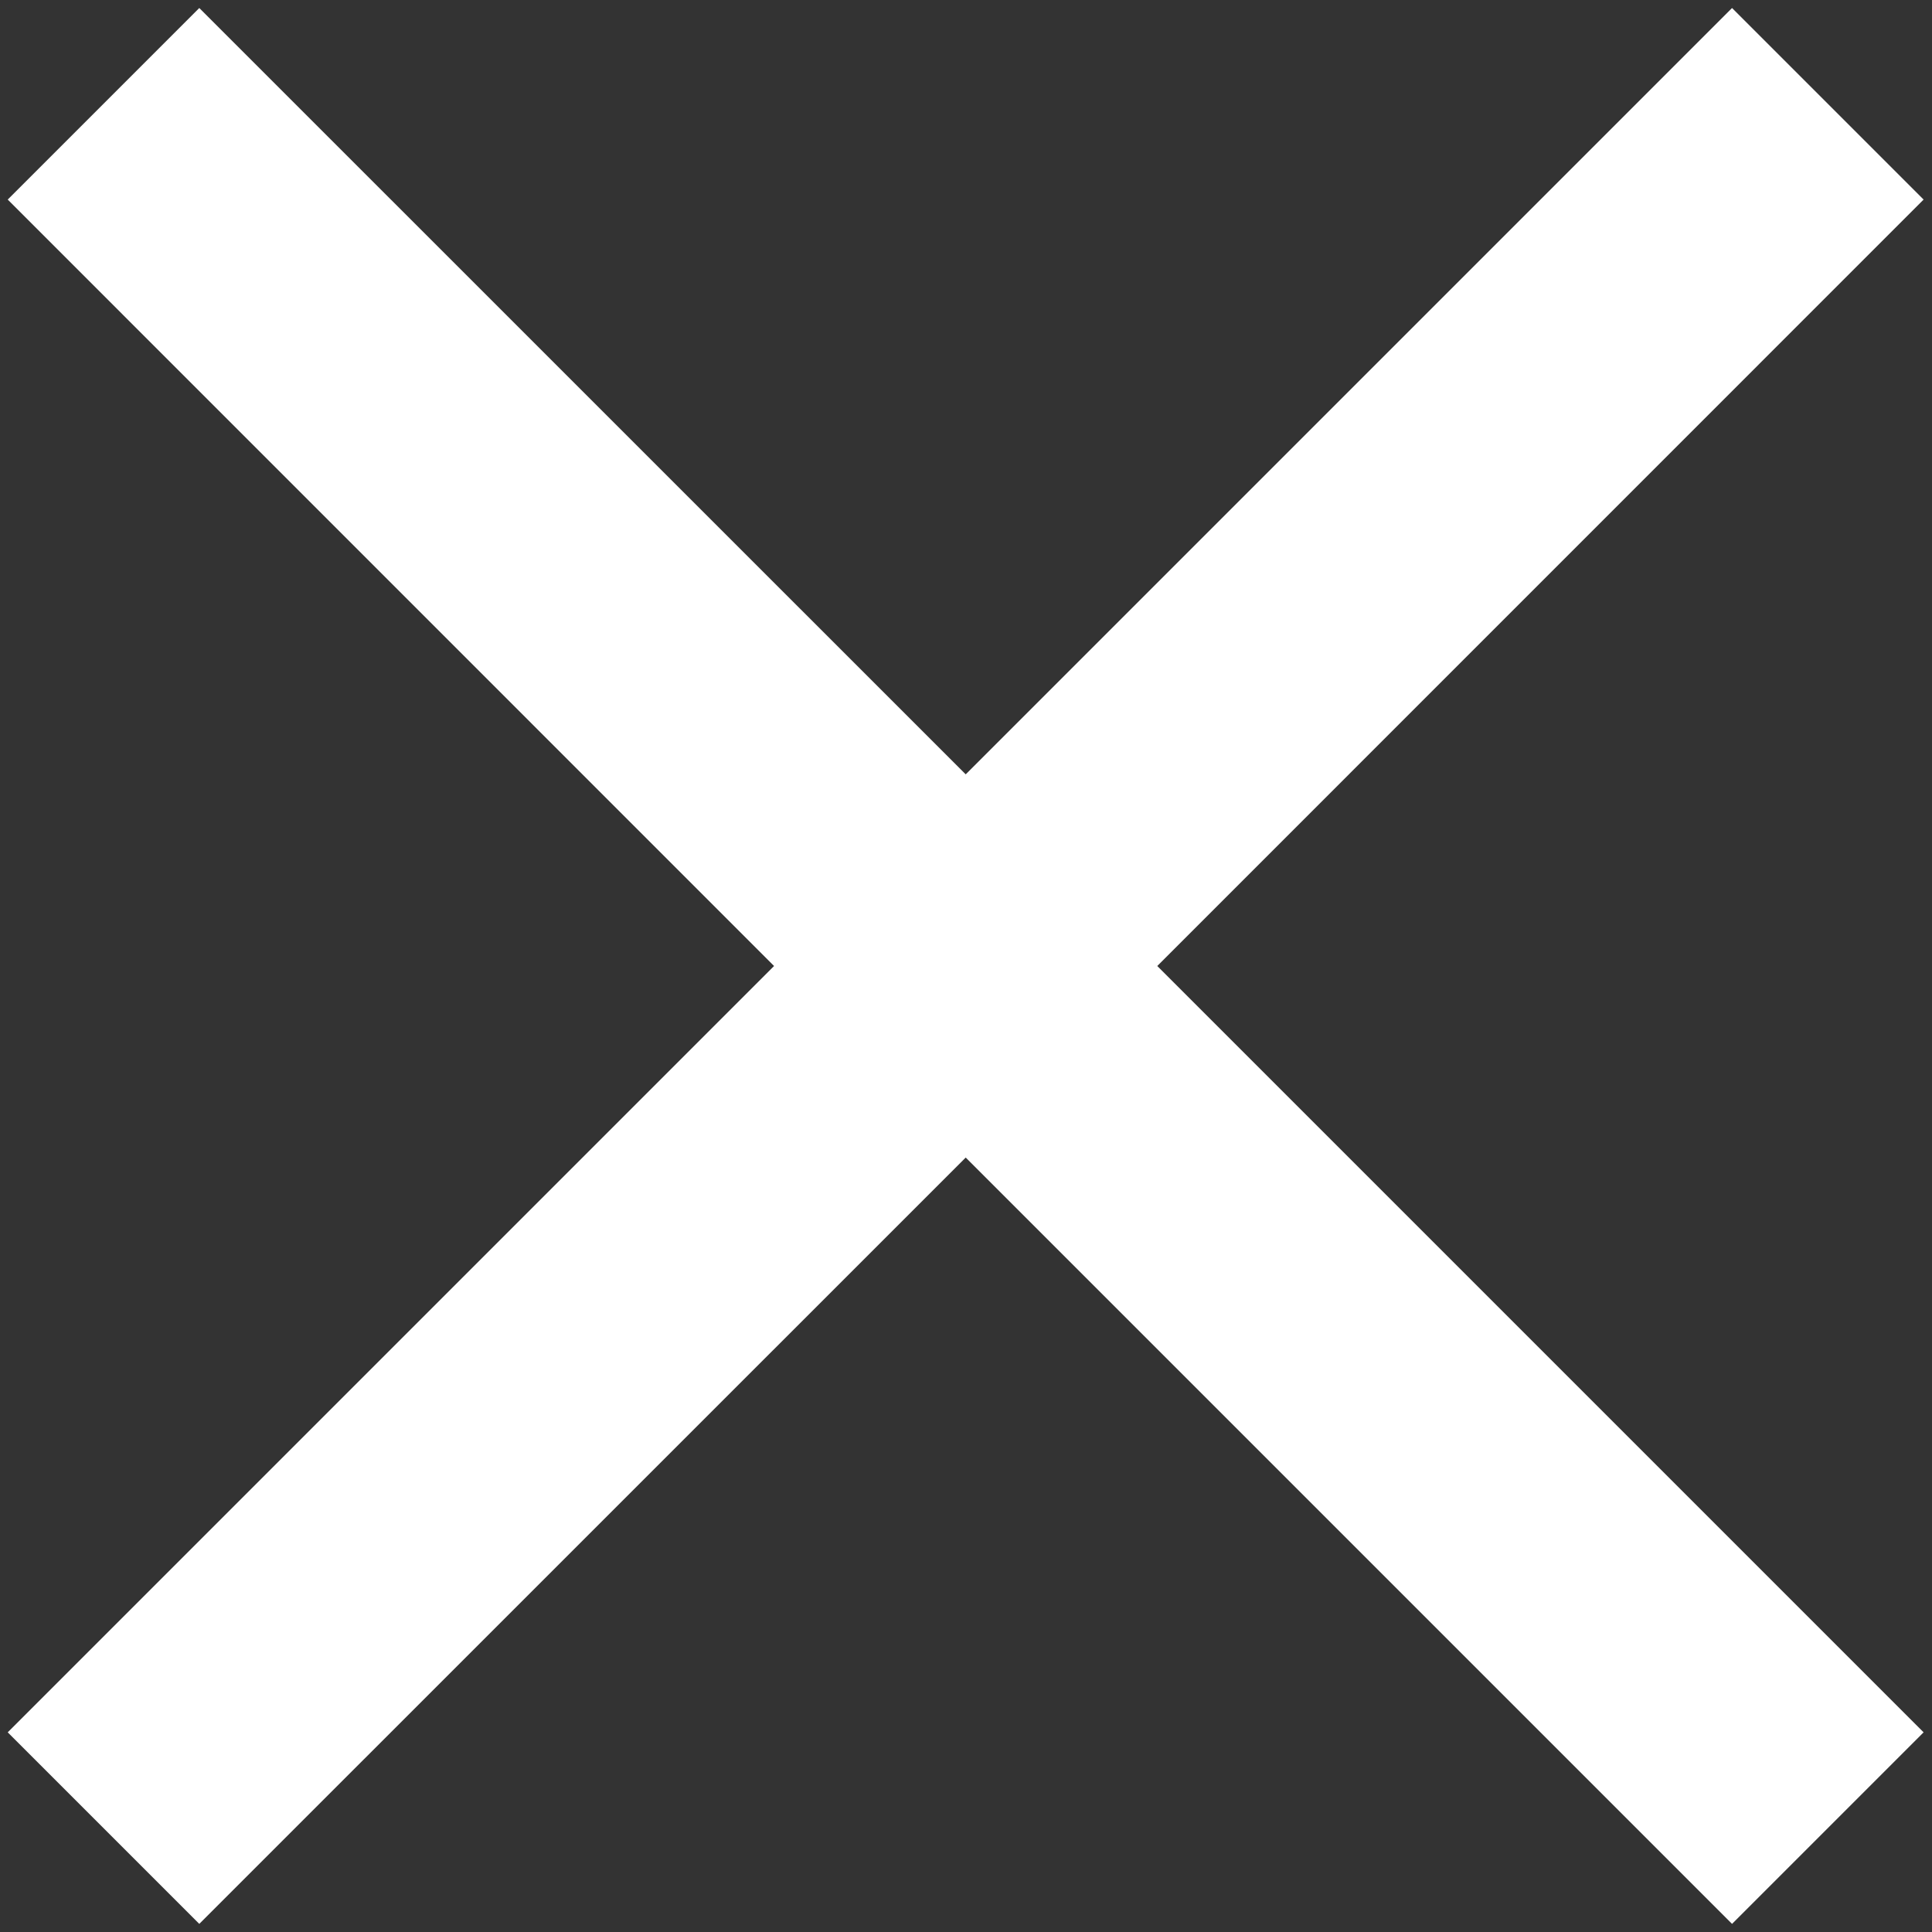 <svg width="20" height="20" viewBox="0 0 20 20" fill="none" xmlns="http://www.w3.org/2000/svg">
<rect x="0" y="0" width="20" height="20" fill="#333333" stroke="none"/>
<path d="M2.063 19.916L0.08 17.933L8.013 10L0.08 2.066L2.063 0.083L9.997 8.016L17.93 0.083L19.913 2.066L11.98 10L19.913 17.933L17.93 19.916L9.997 11.983L2.063 19.916Z" fill="white"/>
</svg>
